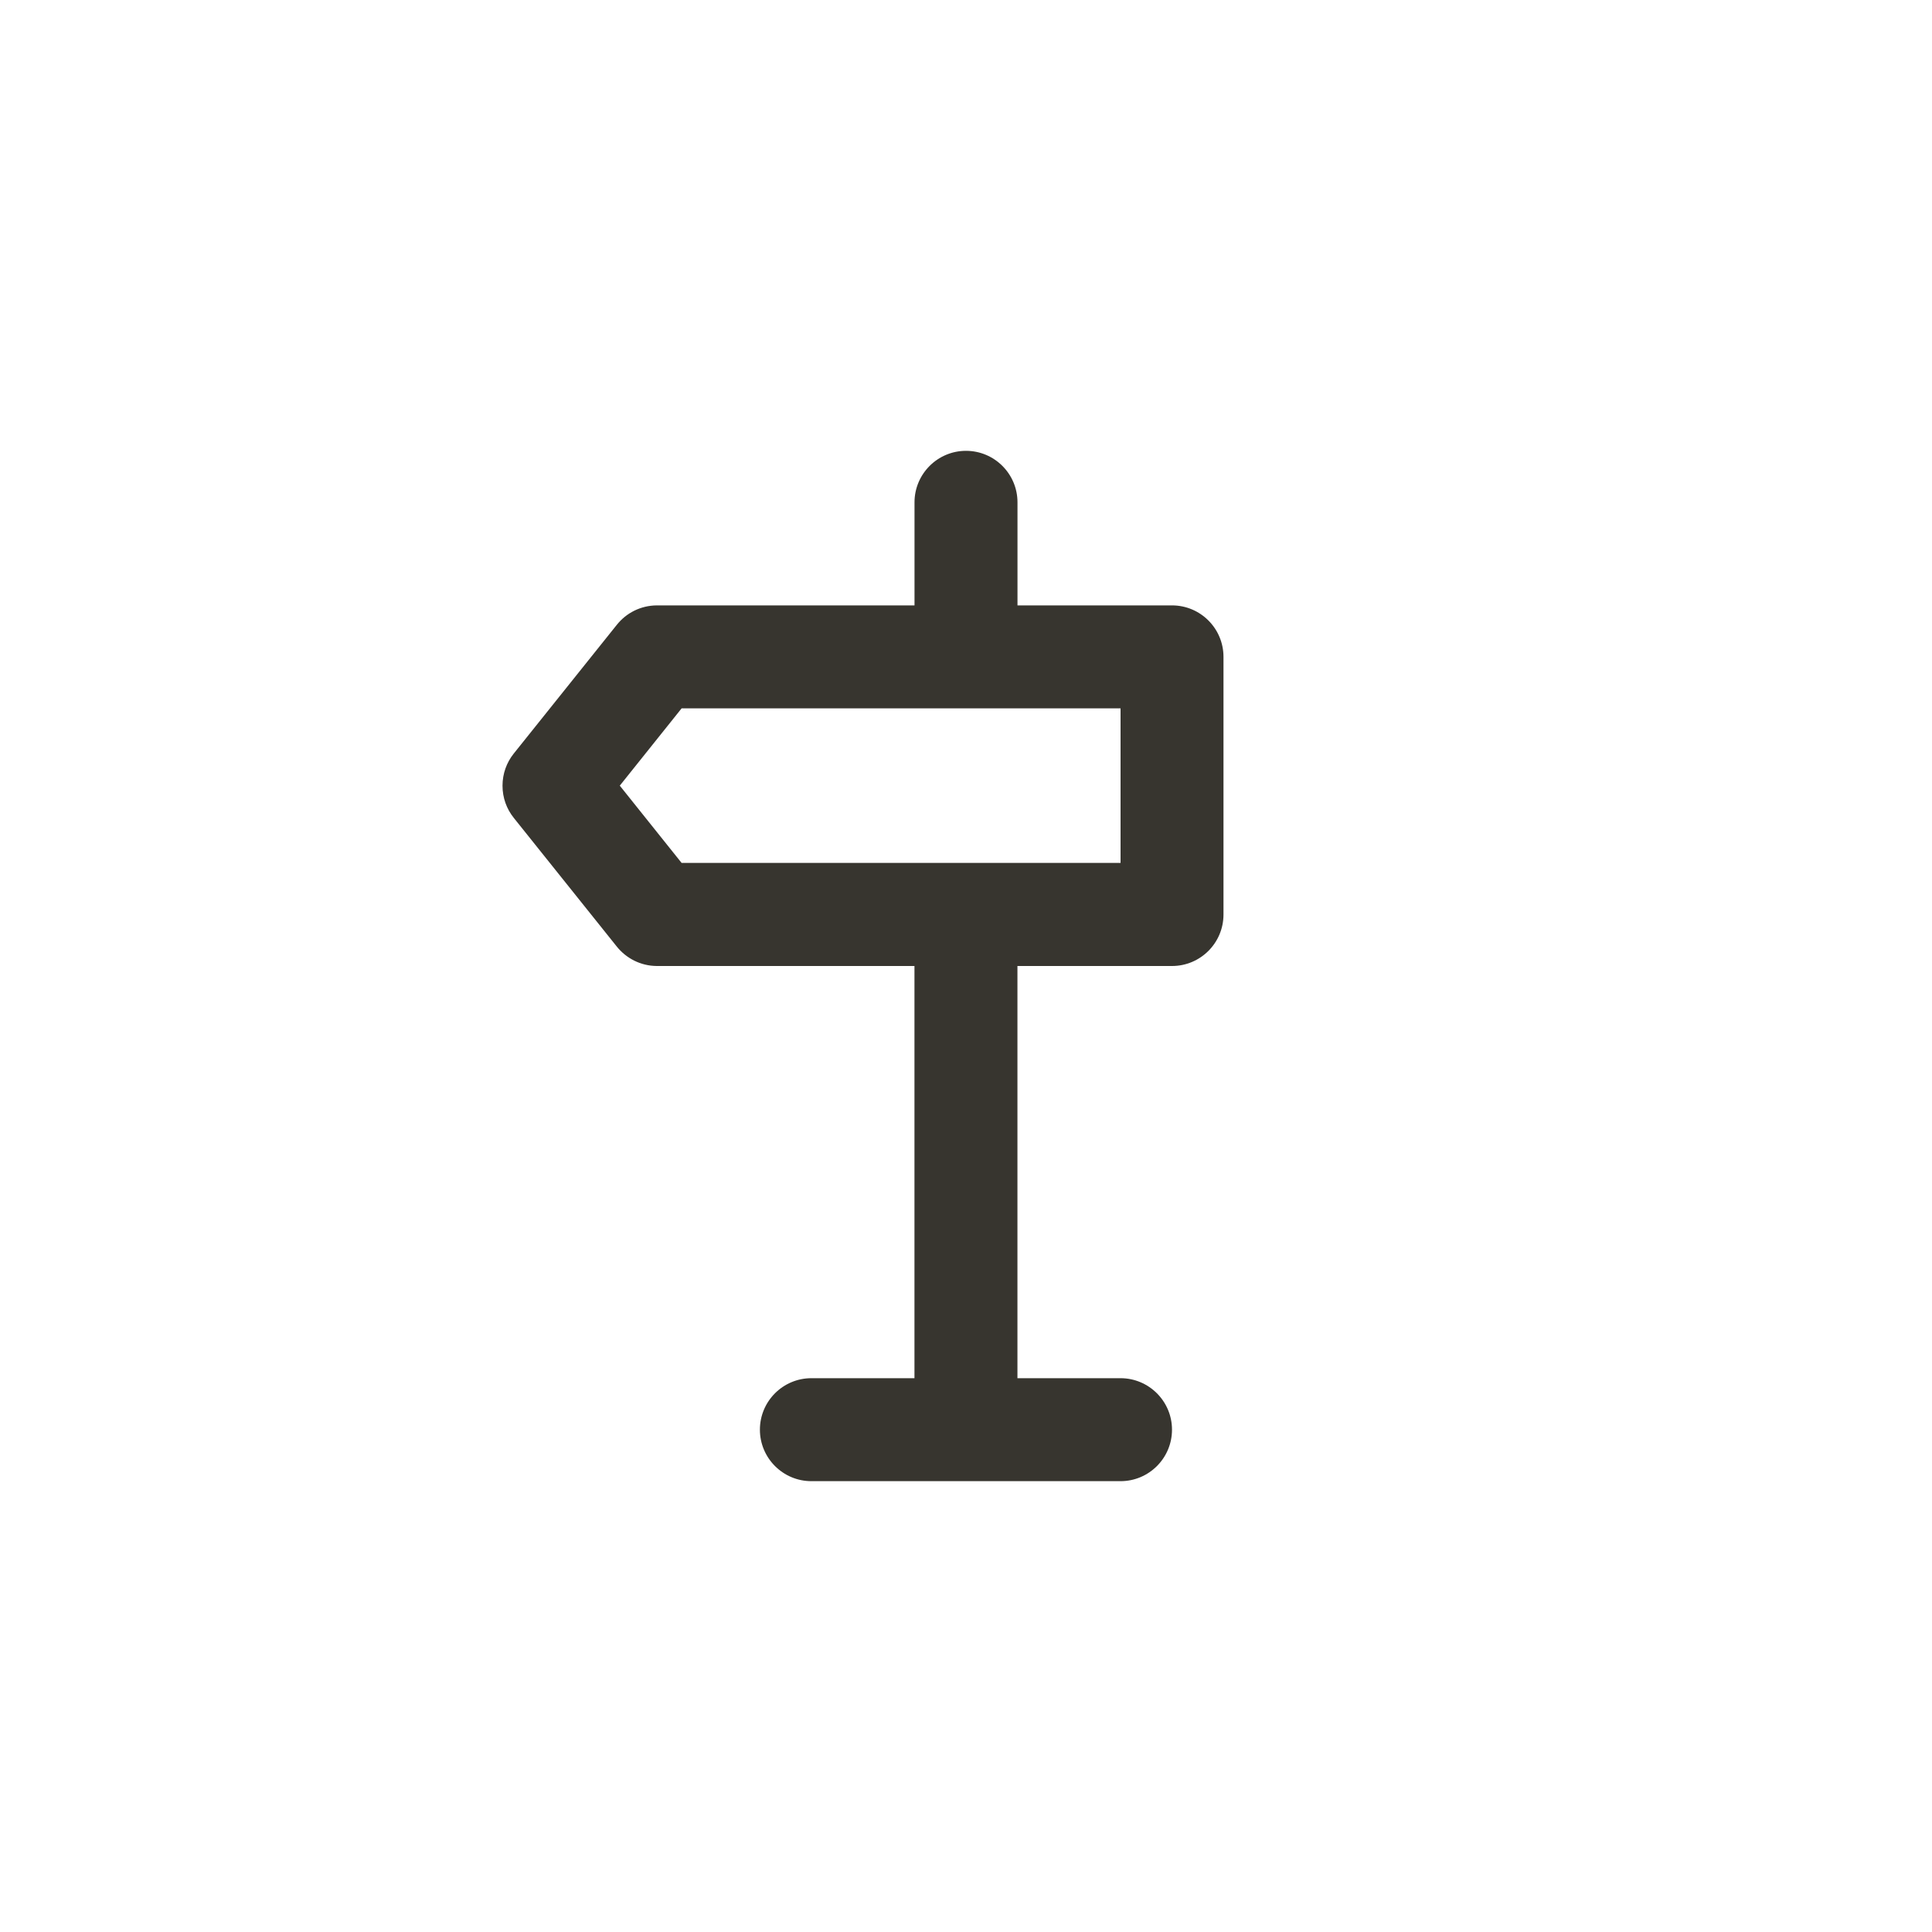 <!-- Generated by IcoMoon.io -->
<svg version="1.1" xmlns="http://www.w3.org/2000/svg" width="40" height="40" viewBox="0 0 40 40">
<title>ul-sign-left</title>
<path fill="#37352f" d="M24.266 12.534h-3.2v-2.134c0-0.589-0.478-1.066-1.066-1.066s-1.066 0.478-1.066 1.066v0 2.134h-5.334c-0.337 0.002-0.636 0.158-0.83 0.403l-0.002 0.002-2.134 2.666c-0.143 0.18-0.23 0.41-0.23 0.662s0.086 0.482 0.231 0.663l-0.002-0.002 2.134 2.666c0.196 0.246 0.495 0.404 0.832 0.406h5.334v8.534h-2.134c-0.589 0-1.066 0.478-1.066 1.066s0.478 1.066 1.066 1.066v0h6.4c0.589 0 1.066-0.478 1.066-1.066s-0.478-1.066-1.066-1.066v0h-2.134v-8.534h3.2c0.589 0 1.066-0.478 1.066-1.066v0-5.334c0-0.589-0.478-1.066-1.066-1.066v0zM23.2 17.866h-9.088l-1.28-1.6 1.28-1.6h9.088z"></path>
</svg>
